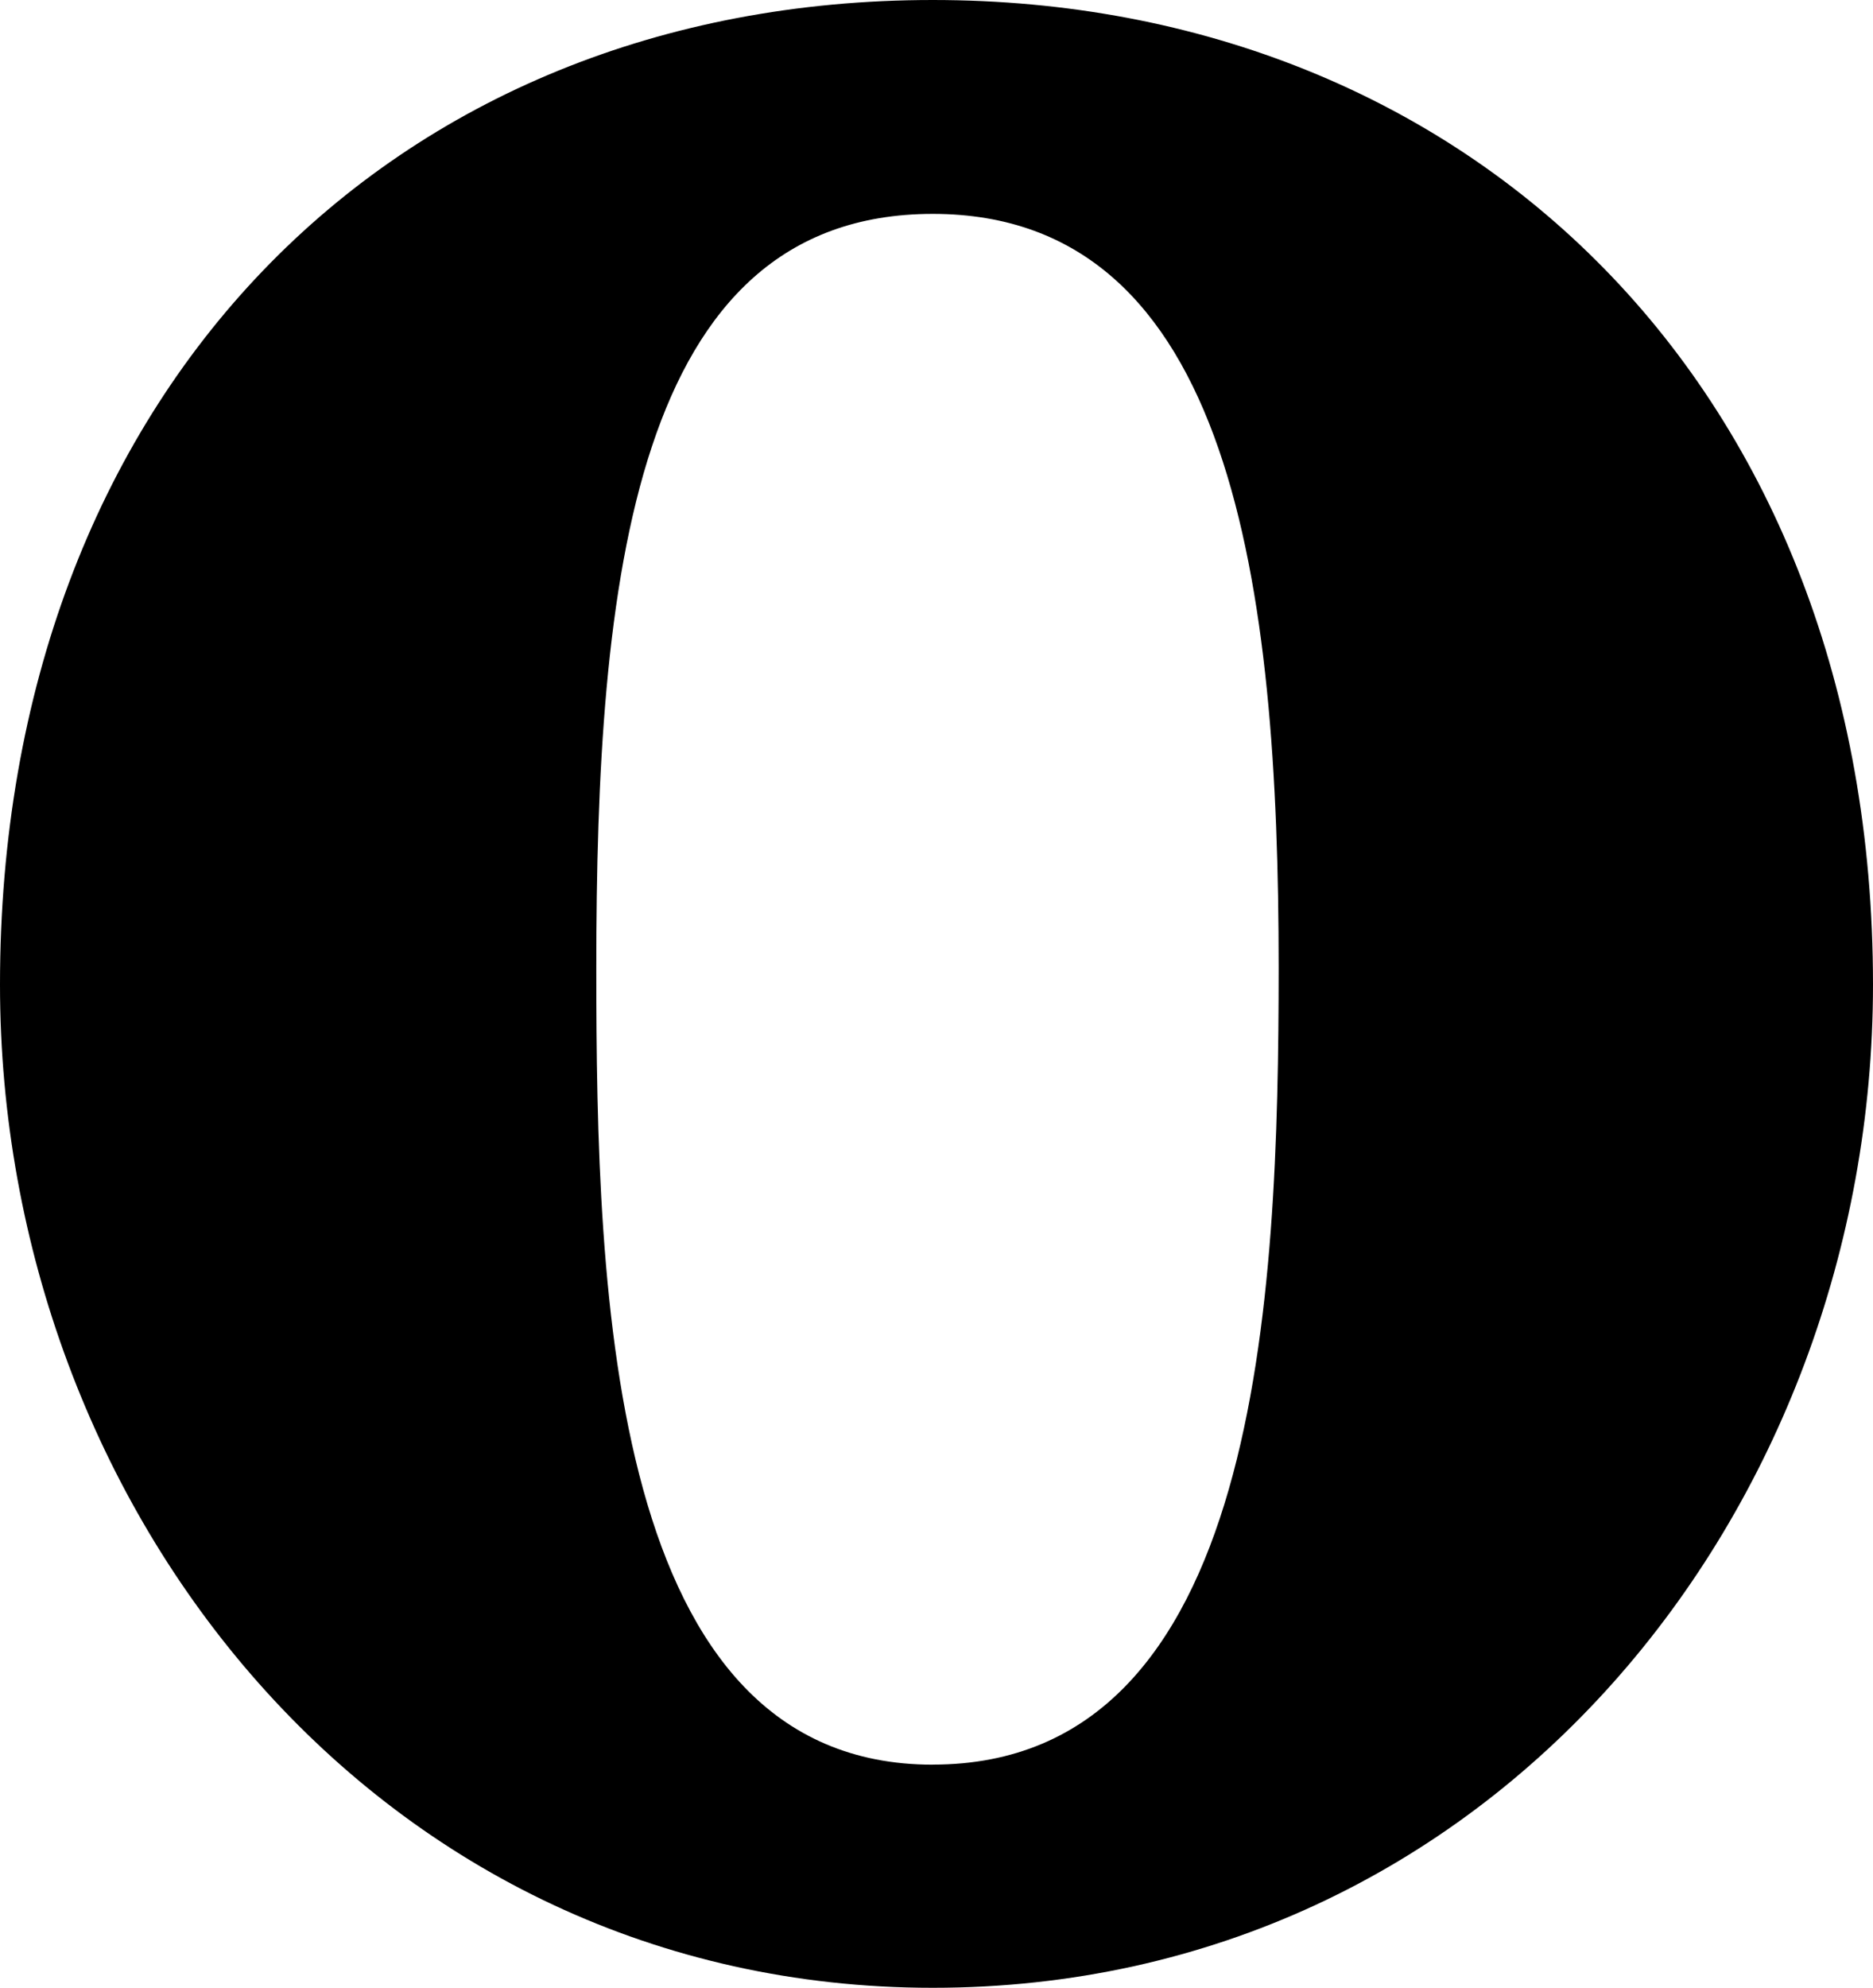 <svg xmlns="http://www.w3.org/2000/svg" viewBox="0 0 965.405 1024"><path d="M480.75 0C201.024 0 0 202.896 0 507.224 0 778.042 195.502 1024 480.784 1024c288.078 0 484.62-245.886 484.62-516.776C965.405 200.464 757.96 0 480.75 0zm178.31 498.542c-.068 169.352-9.098 410.482-178.276 410.482v.034c-166.784 0-173.432-241.266-173.432-410.308 0-198.38 18.56-388.568 173.432-388.568 154.874 0 178.276 192.584 178.276 388.36z"/></svg>